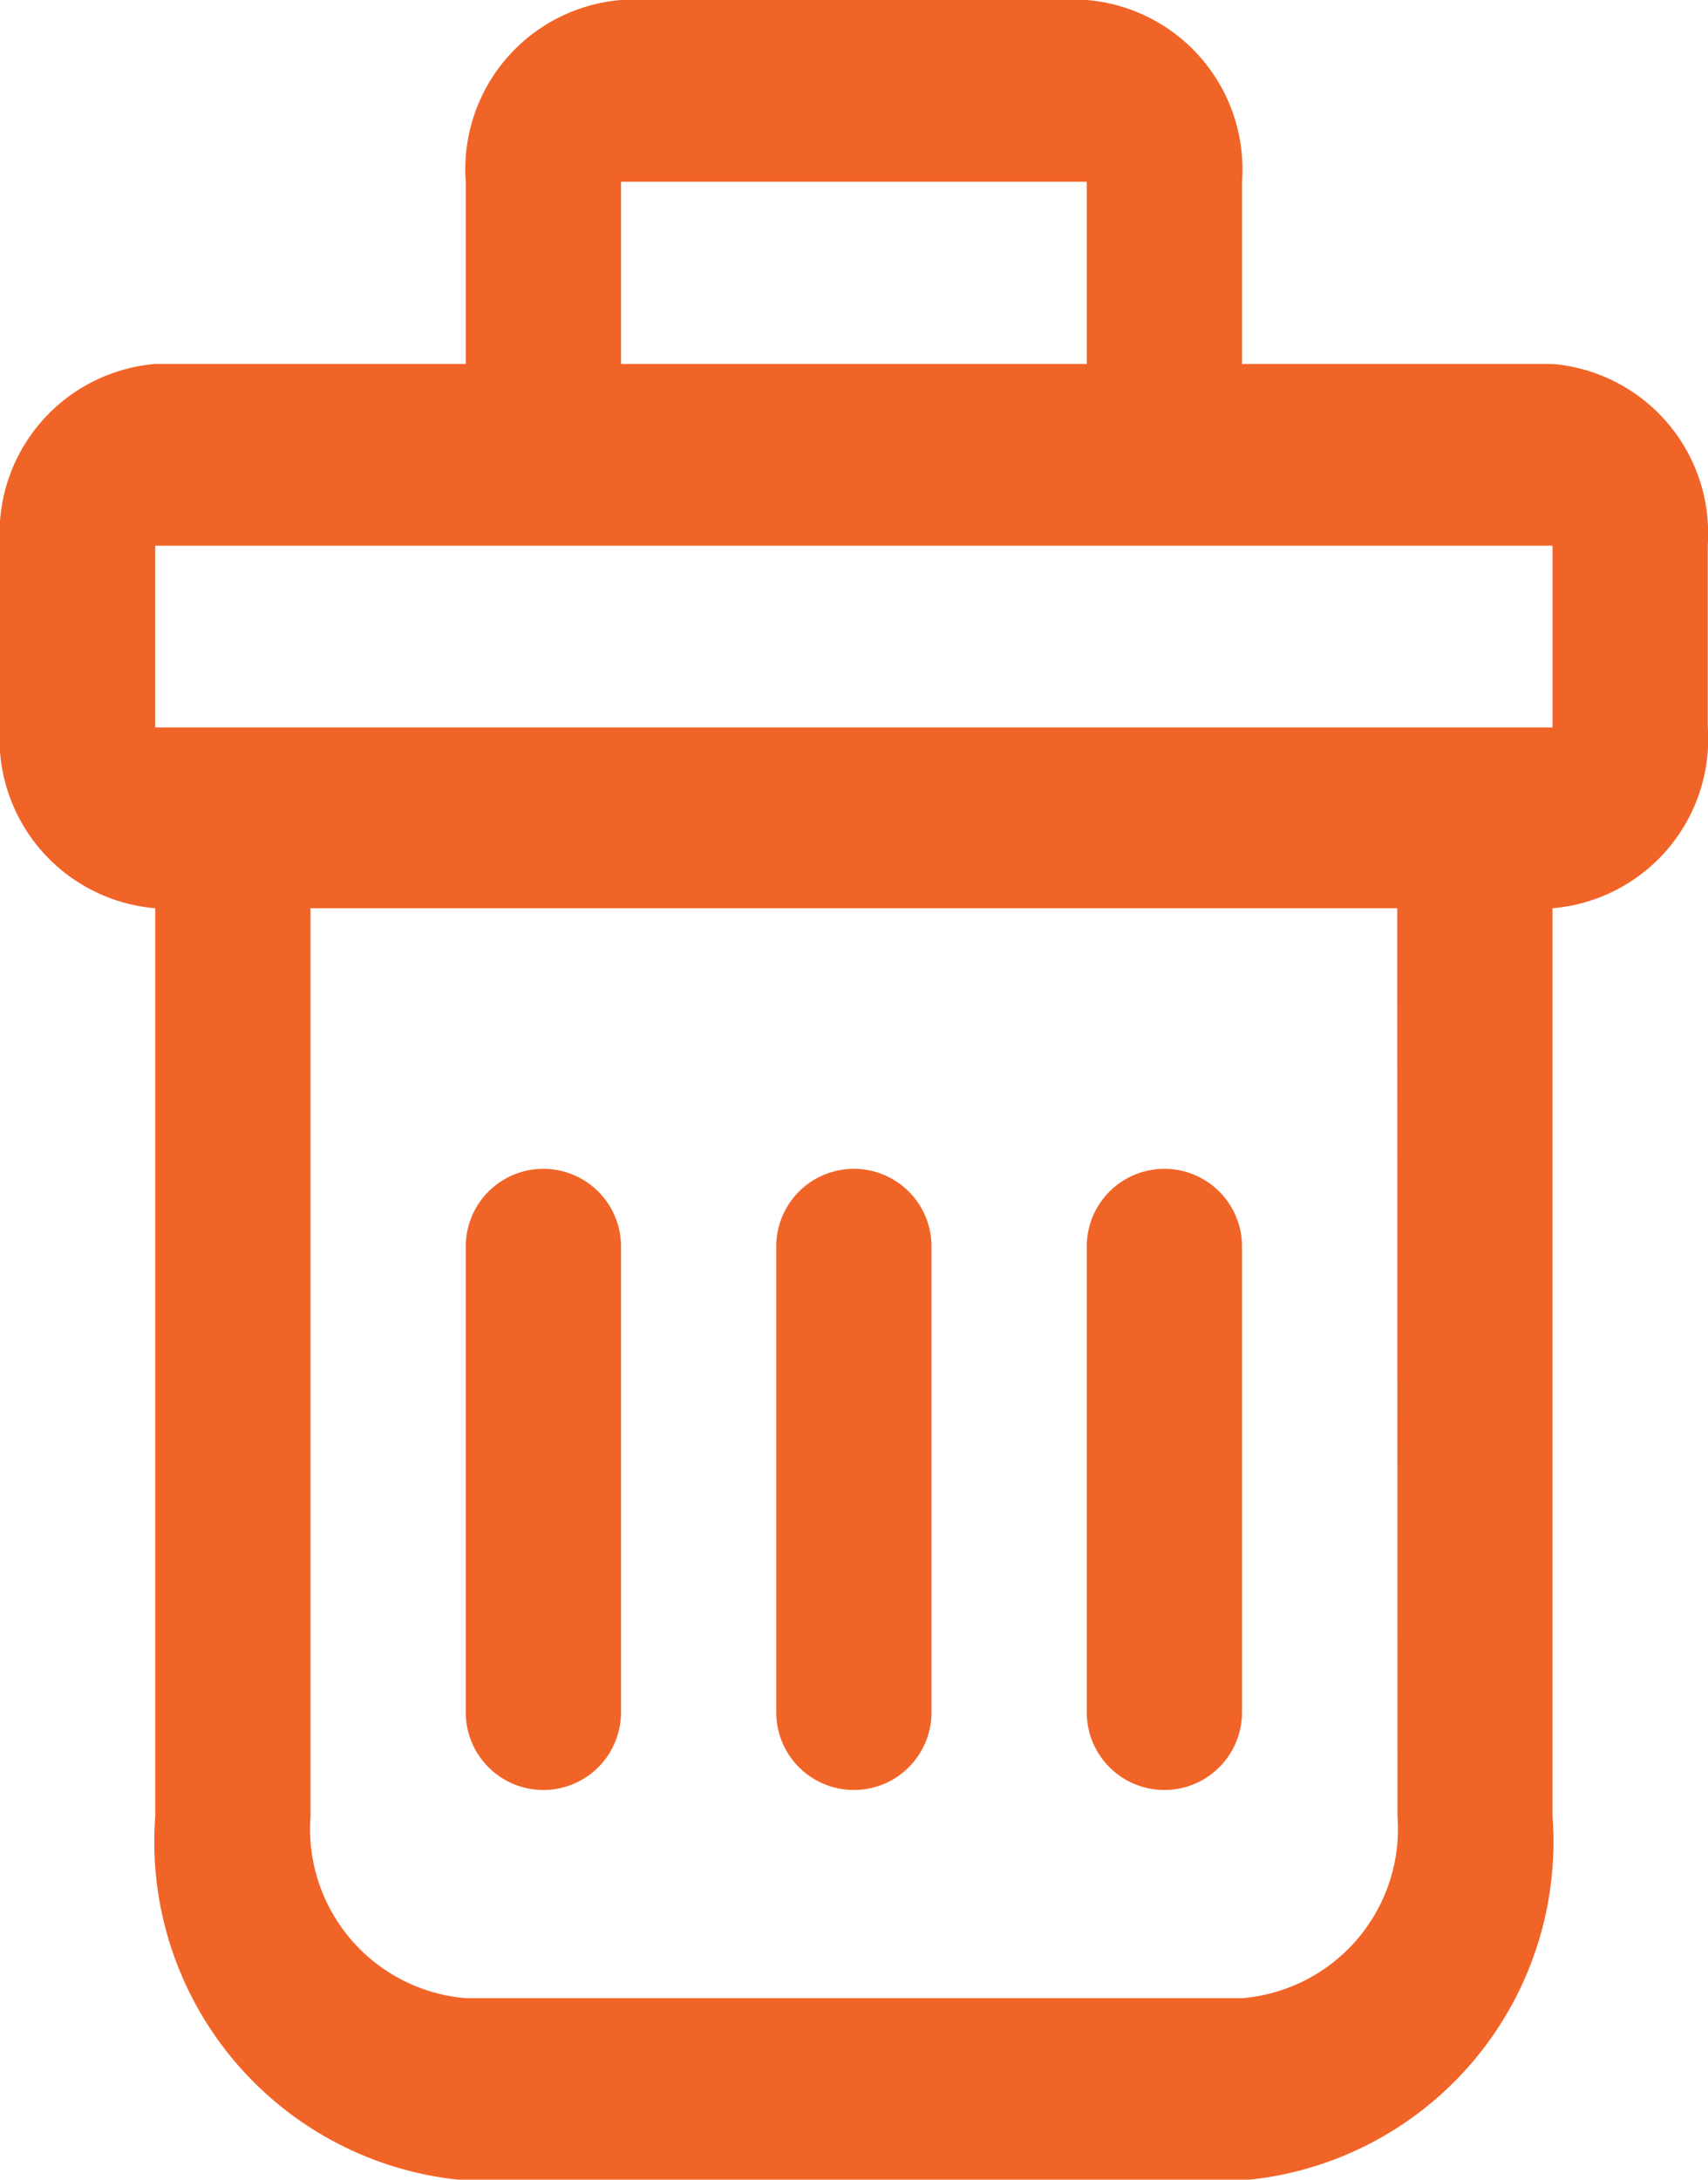 <svg id="noun_Delete_1560851" xmlns="http://www.w3.org/2000/svg" width="7.041" height="8.983" viewBox="0 0 7.041 8.983">
  <path id="Path_29975" data-name="Path 29975" d="M6,4.994a.7.7,0,0,0,.64.749V9.486a1.4,1.4,0,0,0,1.28,1.5h3.2a1.4,1.4,0,0,0,1.28-1.5V5.743a.7.7,0,0,0,.64-.749V4.246A.7.7,0,0,0,12.4,3.5H11.12V2.749A.7.7,0,0,0,10.48,2H8.56a.7.7,0,0,0-.64.749V3.5H6.64A.7.7,0,0,0,6,4.246Zm5.761,4.492a.7.7,0,0,1-.64.749H7.92a.7.7,0,0,1-.64-.749V5.743h4.48ZM8.56,2.749h1.92V3.5H8.56Zm-1.92,1.5H12.4v.749H6.64Z" transform="translate(-6 -2)" fill="#f16427"/>
  <path id="Path_29976" data-name="Path 29976" d="M30.32,52.56a.32.32,0,0,0,.32-.32V50.32a.32.32,0,0,0-.64,0v1.92A.32.32,0,0,0,30.32,52.56Z" transform="translate(-28.08 -45.183)" fill="#f16427"/>
  <path id="Path_29977" data-name="Path 29977" d="M46.32,52.56a.32.32,0,0,0,.32-.32V50.32a.32.32,0,1,0-.64,0v1.92A.32.32,0,0,0,46.32,52.56Z" transform="translate(-42.8 -45.183)" fill="#f16427"/>
  <path id="Path_29978" data-name="Path 29978" d="M62.32,52.56a.32.32,0,0,0,.32-.32V50.32a.32.32,0,0,0-.64,0v1.92A.32.32,0,0,0,62.32,52.56Z" transform="translate(-57.52 -45.183)" fill="#f16427"/>
</svg>
